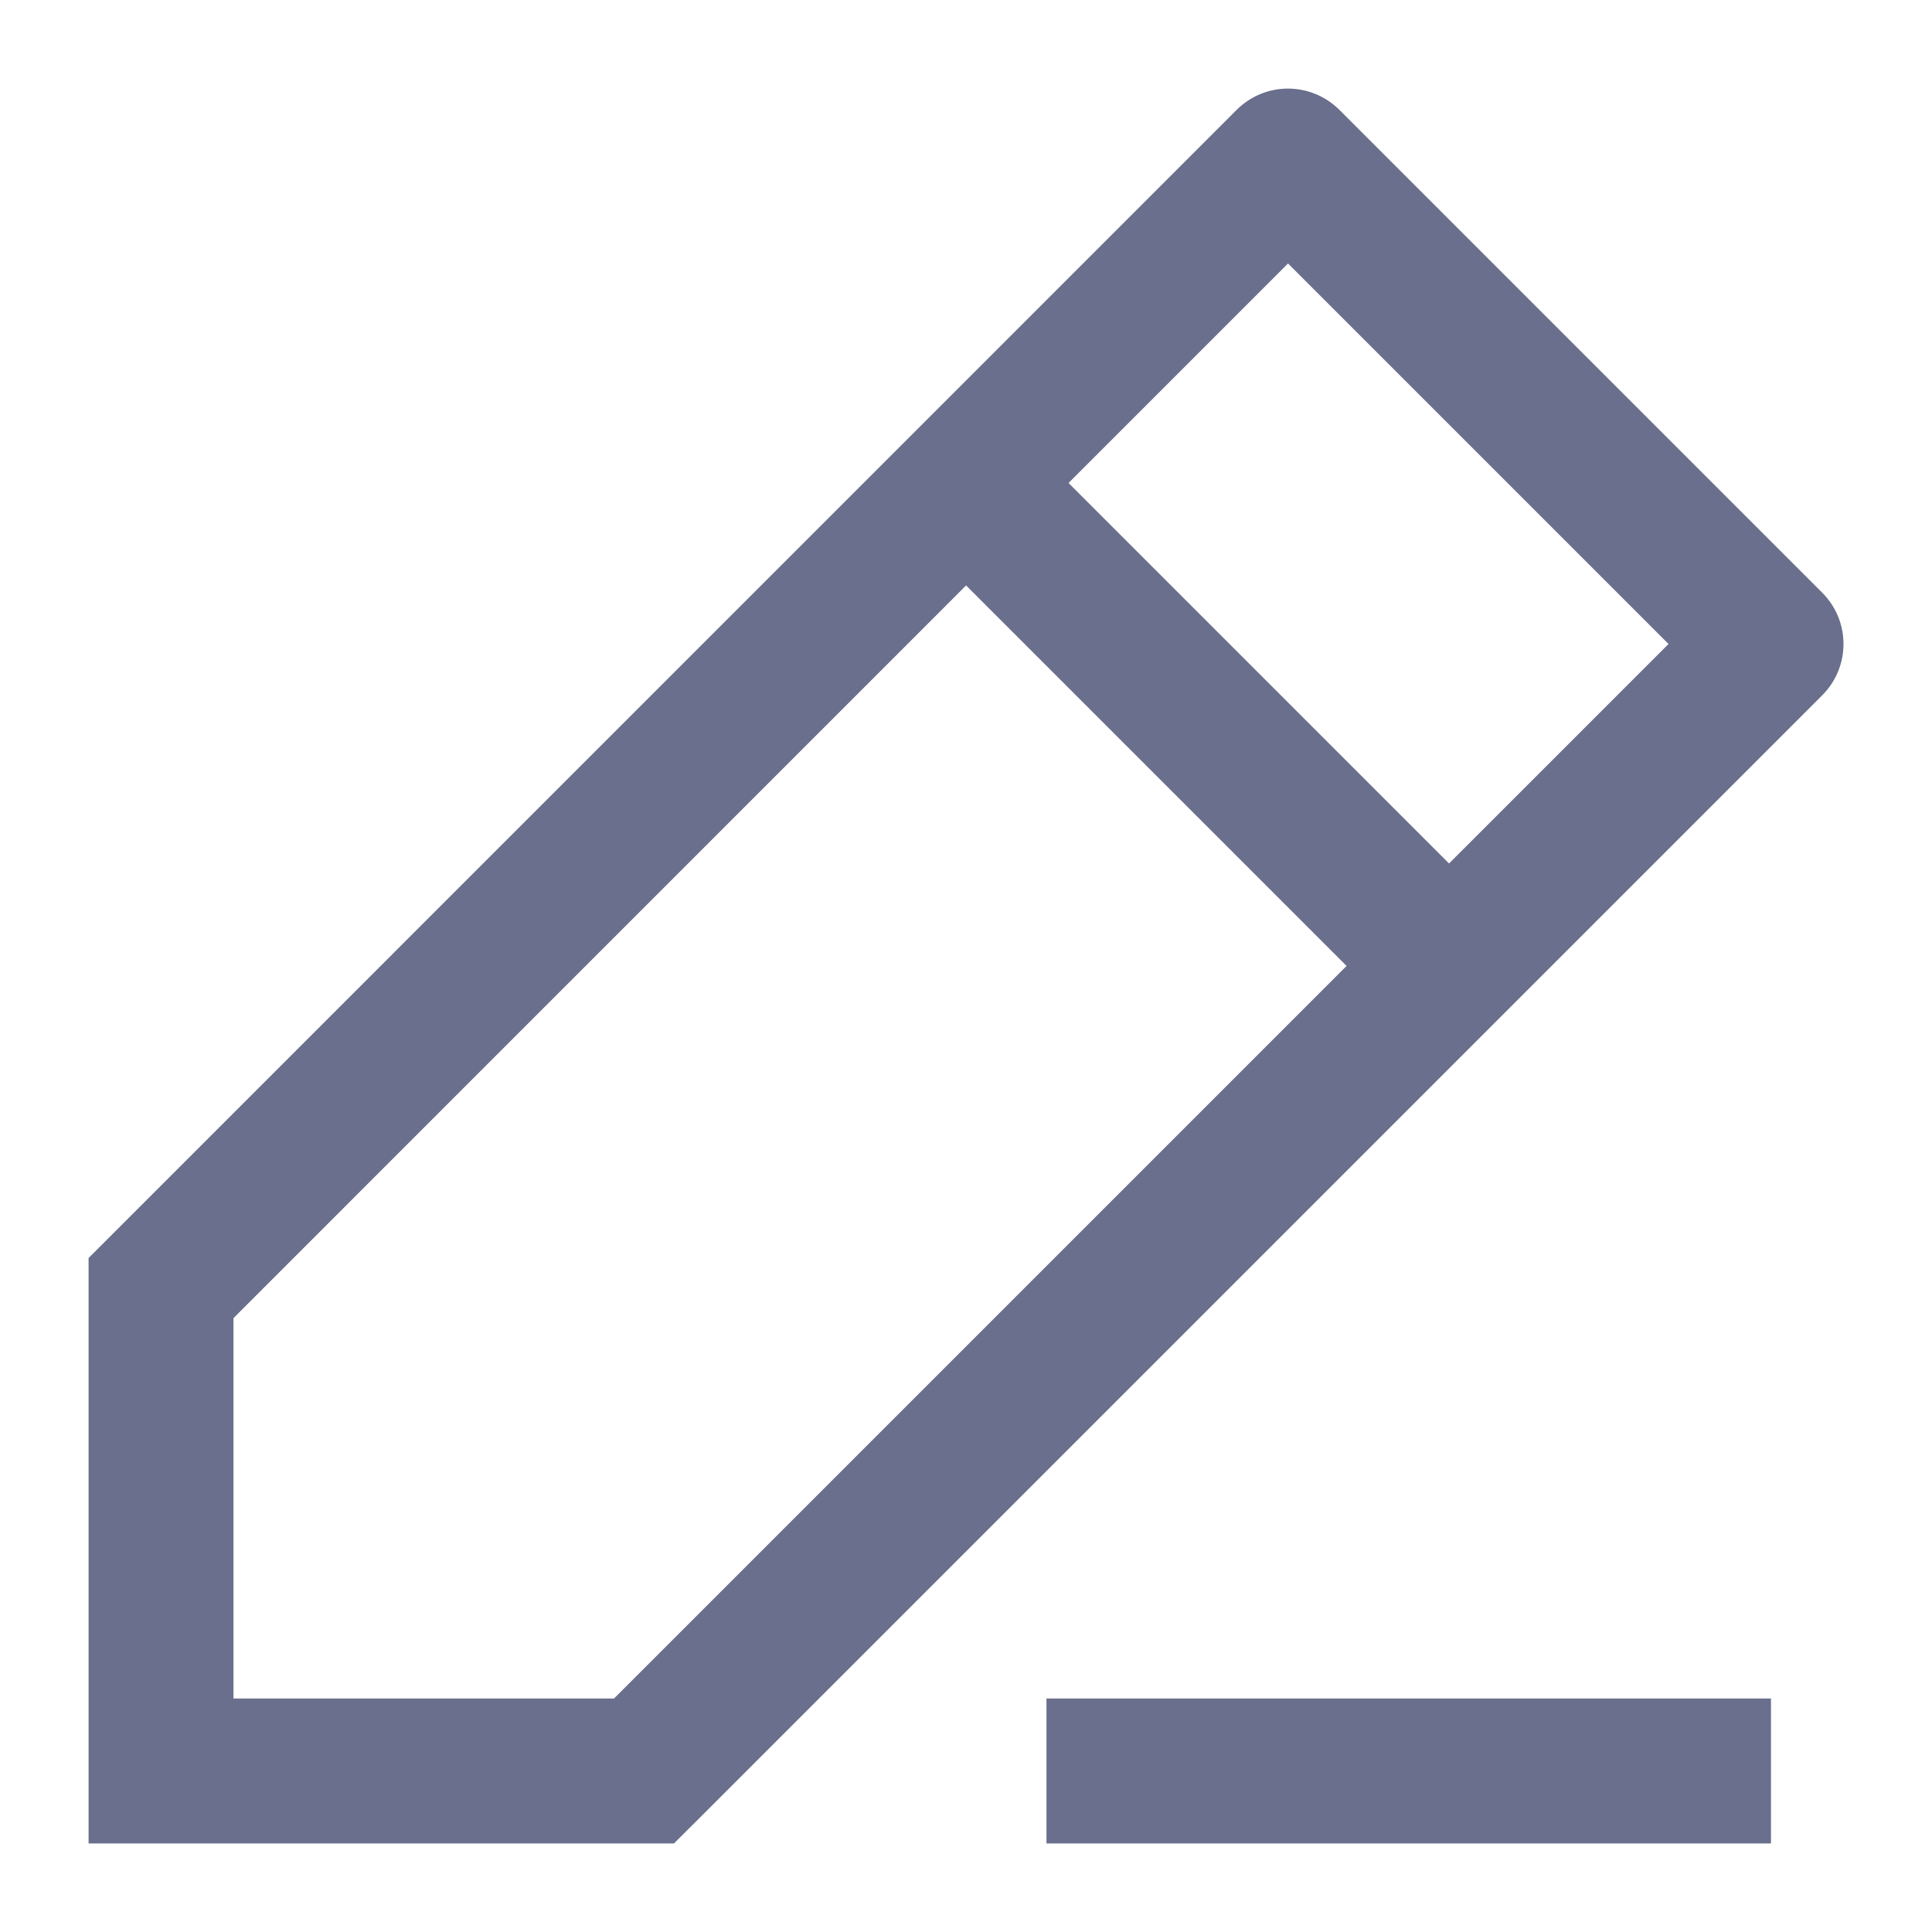 <svg width="20" height="20" viewBox="0 0 20 20" fill="none" xmlns="http://www.w3.org/2000/svg">
<g clip-path="url(#clip0_54_11632)">
<path d="M6.667 18.333V19.083H6.977L7.197 18.864L6.667 18.333ZM18.333 6.667L18.864 7.197C19.157 6.904 19.157 6.429 18.864 6.136L18.333 6.667ZM1.667 13.333L1.137 12.803L0.917 13.023V13.333H1.667ZM13.333 1.667L13.864 1.136C13.723 0.996 13.532 0.917 13.333 0.917C13.134 0.917 12.944 0.996 12.803 1.136L13.333 1.667ZM1.667 18.333H0.917V19.083H1.667V18.333ZM7.197 18.864L18.864 7.197L17.803 6.136L6.136 17.803L7.197 18.864ZM2.198 13.864L13.864 2.197L12.803 1.136L1.137 12.803L2.198 13.864ZM12.803 2.197L17.803 7.197L18.864 6.136L13.864 1.136L12.803 2.197ZM6.667 17.583H1.667V19.083H6.667V17.583ZM2.417 18.333V13.333H0.917V18.333H2.417Z" fill="#696F8C"/>
<path d="M10.001 5L15.001 10" stroke="#696F8C" stroke-width="1.5" stroke-linejoin="round"/>
<path d="M10.833 18.333L18.333 18.333" stroke="#696F8C" stroke-width="1.5" stroke-linejoin="round"/>
</g>
<defs>
<clipPath id="clip0_54_11632">
<rect width="20" height="20" fill="white"/>
</clipPath>
</defs>
</svg>
